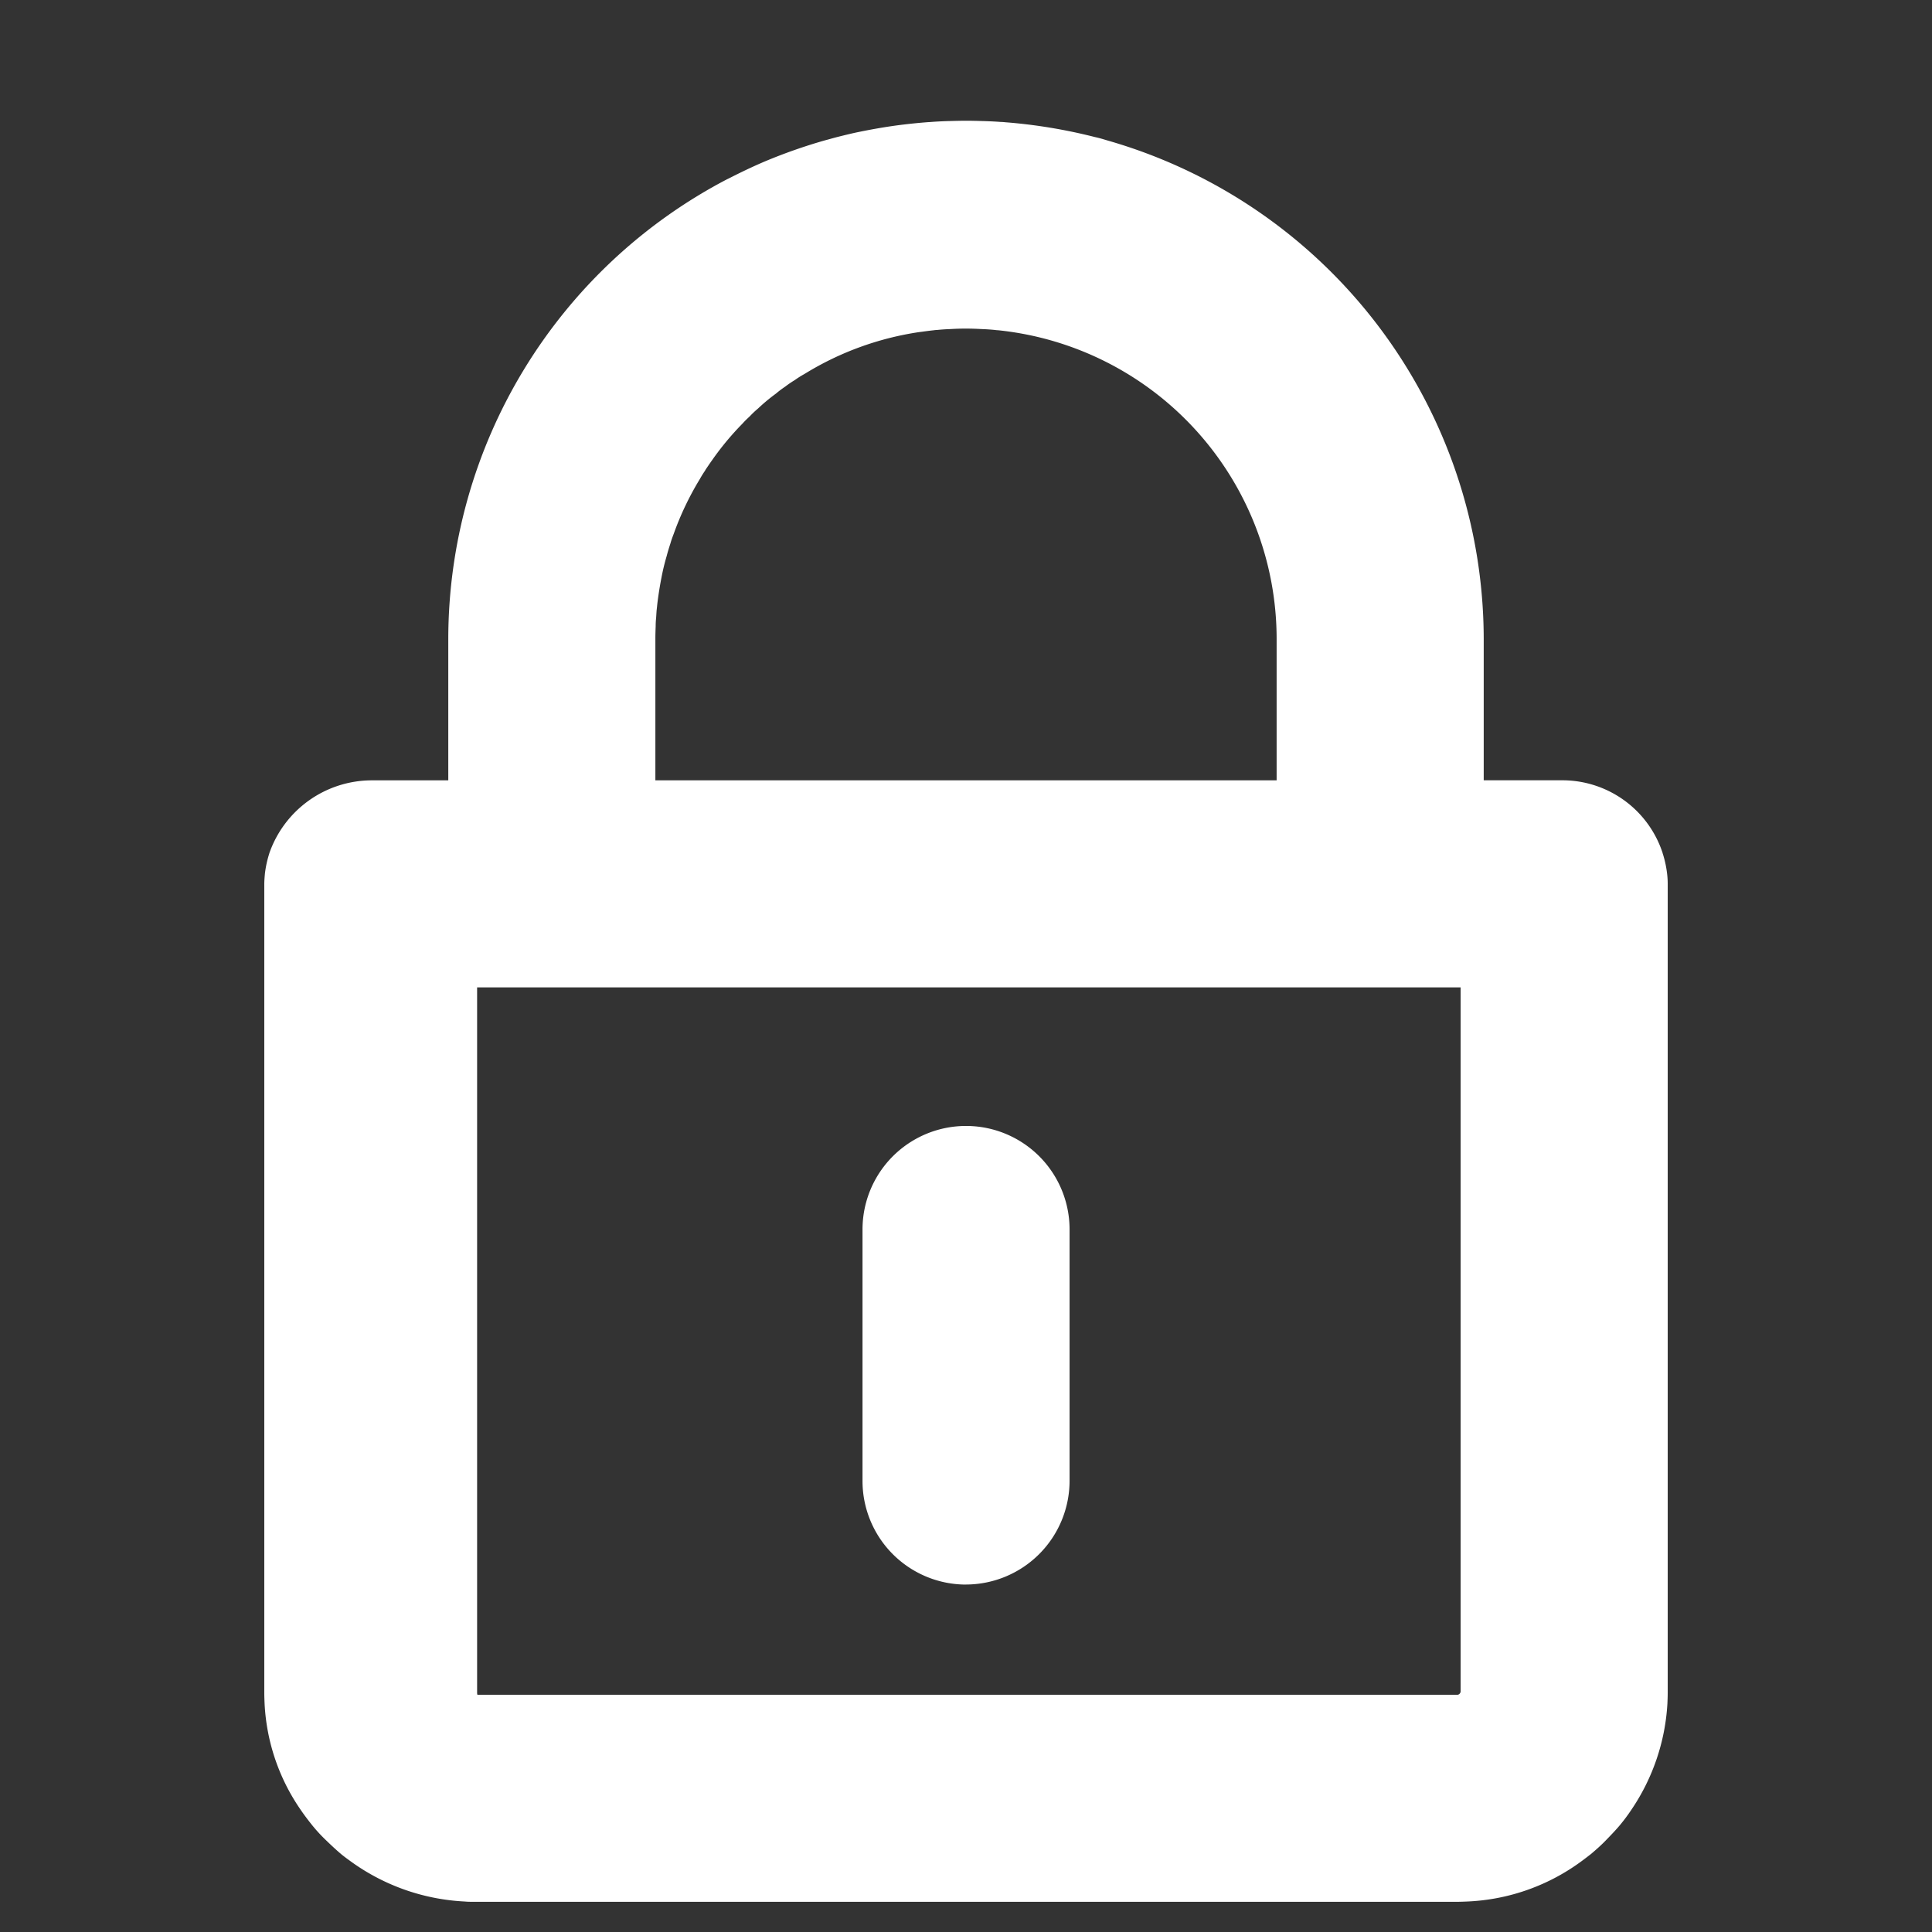 <svg id="Layer_1" data-name="Layer 1" xmlns="http://www.w3.org/2000/svg" viewBox="0 0 128 128"><rect x="0" y="0" width="128" height="128" fill="#333333" stroke="none"/><g id="unlock"><g id="Group_4" data-name="Group 4"><path d="M110.45,57.886a7.141,7.141,0,0,0-.28-1.31c-.01-.01-.01-.02-.01-.04a6.989,6.989,0,0,0-6.63-4.84H98.3v-9.39A34.4,34.4,0,0,0,73.35,9.3c-.26-.08-.53-.16-.81-.22a35.111,35.111,0,0,0-5.93-.98c-.1-.01-.2-.02-.3-.02-.4-.03-.81-.05-1.22-.06-.35-.01-.7-.02-1.06-.02-.38,0-.75.01-1.12.02-.41.01-.82.03-1.22.06-.1.01-.2.01-.3.02-.51.04-1.01.09-1.51.15-1.01.12-1.99.29-2.97.49-.49.1-.97.22-1.45.34-.27.07-.54.15-.81.22a35.424,35.424,0,0,0-3.94,1.38c-.85.36-1.68.76-2.5,1.18H48.2A34.394,34.394,0,0,0,29.7,42.31V51.7H24.59a7.2,7.2,0,0,0-6.75,4.84c0,.02-.01.03-.01.04a7.141,7.141,0,0,0-.28,1.31c-.02.23-.04.46-.04.7v53.57c0,.24.01.48.02.71a13.53,13.53,0,0,0,2.38,7.02c.25.37.52.72.8,1.07a10.557,10.557,0,0,0,.91.98c.32.31.63.6.97.89.18.15.37.29.55.42a14.036,14.036,0,0,0,7.65,2.73c.2.02.4.02.6.02h65.1c.24,0,.48-.01.72-.02a13.722,13.722,0,0,0,7.65-2.73c.19-.14.37-.28.55-.42.33-.28.66-.57.97-.89s.62-.64.91-.98a11.909,11.909,0,0,0,.8-1.07,13.93,13.93,0,0,0,2.38-7.02c.01-.23.02-.47.02-.71V58.606A5.586,5.586,0,0,0,110.45,57.886ZM43.42,42.306c0-.27.01-.55.02-.82a5.054,5.054,0,0,1,.03-.55c.01-.16.02-.32.03-.47l.03-.27c.02-.22.05-.44.08-.66.06-.42.13-.84.21-1.25a14.711,14.711,0,0,1,.35-1.45c.07-.28.16-.56.25-.84.06-.22.14-.43.22-.64a19.681,19.681,0,0,1,1.74-3.64,5.925,5.925,0,0,1,.33-.53,1.027,1.027,0,0,1,.09-.15c.13-.19.25-.37.38-.55a18.857,18.857,0,0,1,2.02-2.43c.15-.17.31-.32.47-.47a6.591,6.591,0,0,1,.55-.52,12.244,12.244,0,0,1,1.19-.99,6.491,6.491,0,0,1,.61-.46,6.42,6.42,0,0,1,.63-.43,6.344,6.344,0,0,1,.65-.41A20.08,20.08,0,0,1,60.91,22c.03,0,.06-.01.09-.01.29-.04.58-.08.87-.11a1.8,1.8,0,0,1,.22-.02c.3-.03.61-.05.91-.06.32-.02.65-.03.97-.03.34,0,.69.01,1.03.03.3.01.61.03.91.06a1.8,1.8,0,0,0,.22.02A20.57,20.57,0,0,1,84.58,42.31V51.7H43.42Zm53.35,69.77a.244.244,0,0,1-.21.21H31.63a.441.441,0,0,1-.02-.13V65.416H96.77Z" style="fill:#fff"/><path d="M63.944,104.982a6.865,6.865,0,0,1-6.8-6.921V81.46a6.859,6.859,0,1,1,13.718-.007V98.079a6.88,6.88,0,0,1-6.856,6.9Z" style="fill:#fff"/></g></g></svg>